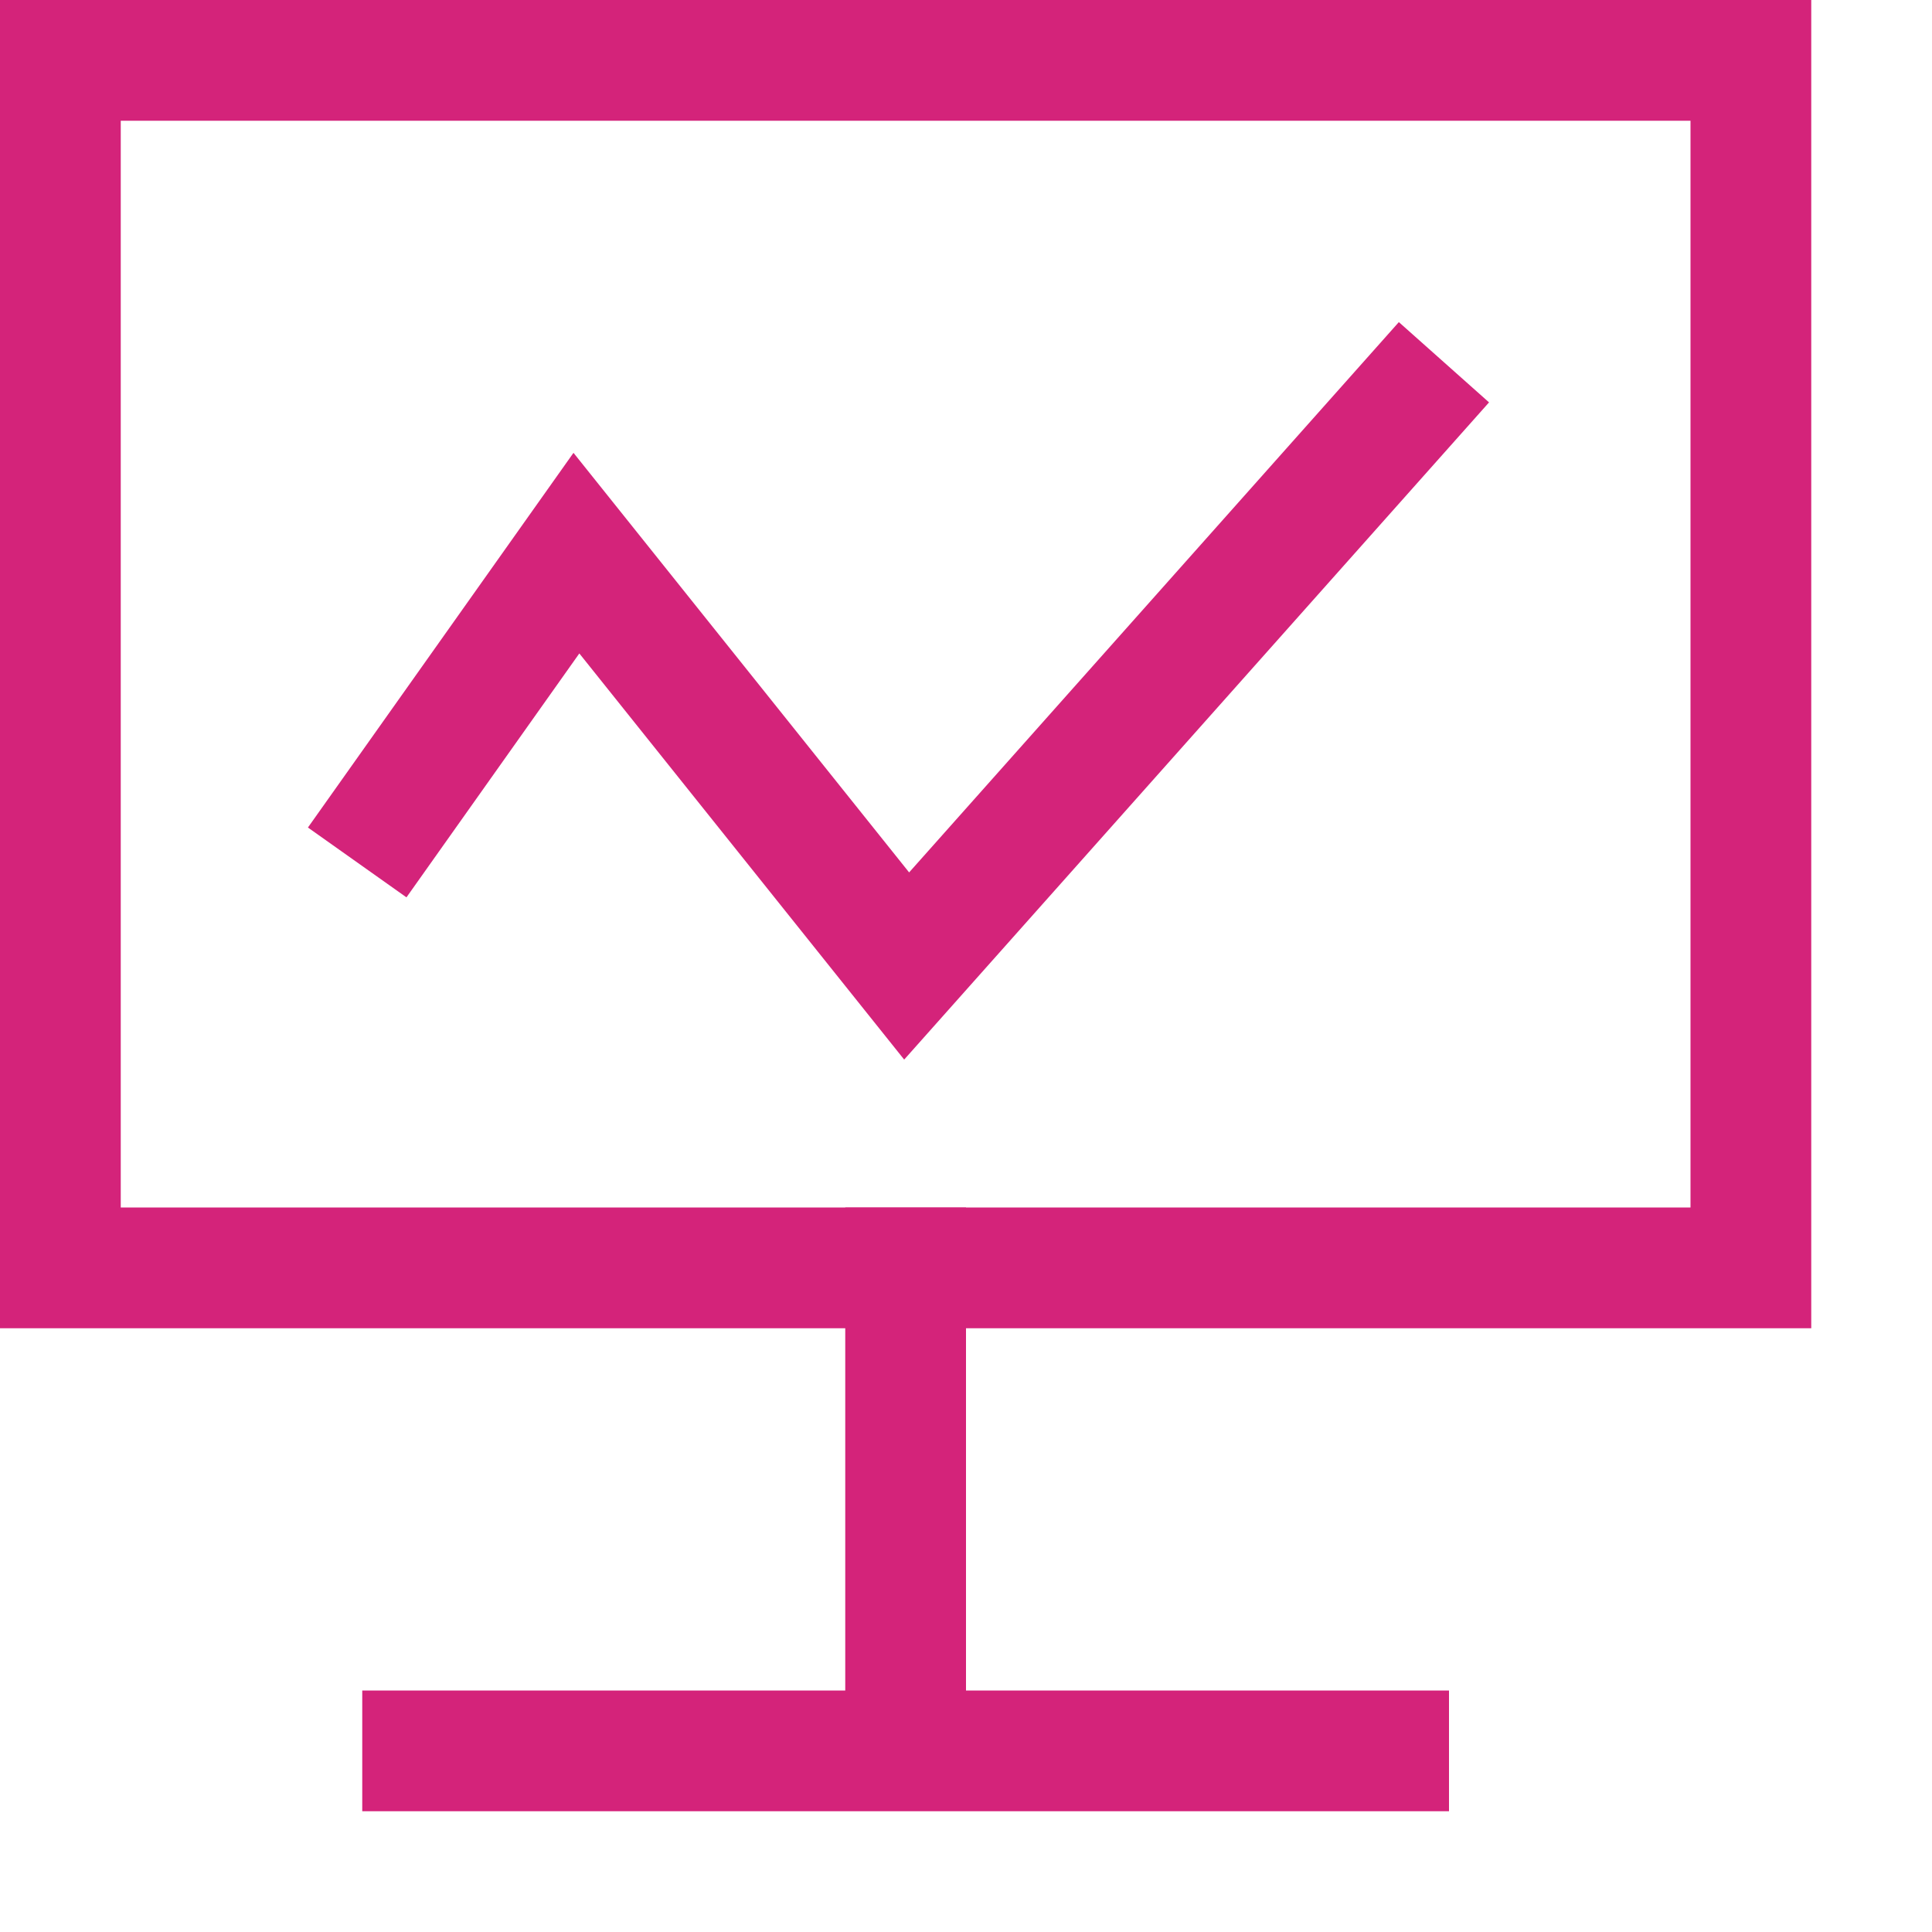 <?xml version="1.0" standalone="no"?><!DOCTYPE svg PUBLIC "-//W3C//DTD SVG 1.1//EN" "http://www.w3.org/Graphics/SVG/1.1/DTD/svg11.dtd"><svg t="1606575651568" class="icon" viewBox="0 0 1024 1024" version="1.1" xmlns="http://www.w3.org/2000/svg" p-id="2965" xmlns:xlink="http://www.w3.org/1999/xlink" width="200" height="200"><defs><style type="text/css"></style></defs><path d="M64 64v576h832V64H64zM0 0h960v704H0V0z" p-id="2966" fill="#d4237a"></path><path d="M192 896h576v64H192z m256-256h64v256h-64zM479.232 561.604l309.99-348.33-47.803-42.548-259.567 291.67-177.895-222.387L163.21 438.605l52.224 37.009 91.622-129.28z" p-id="2967" fill="#d4237a"></path></svg>